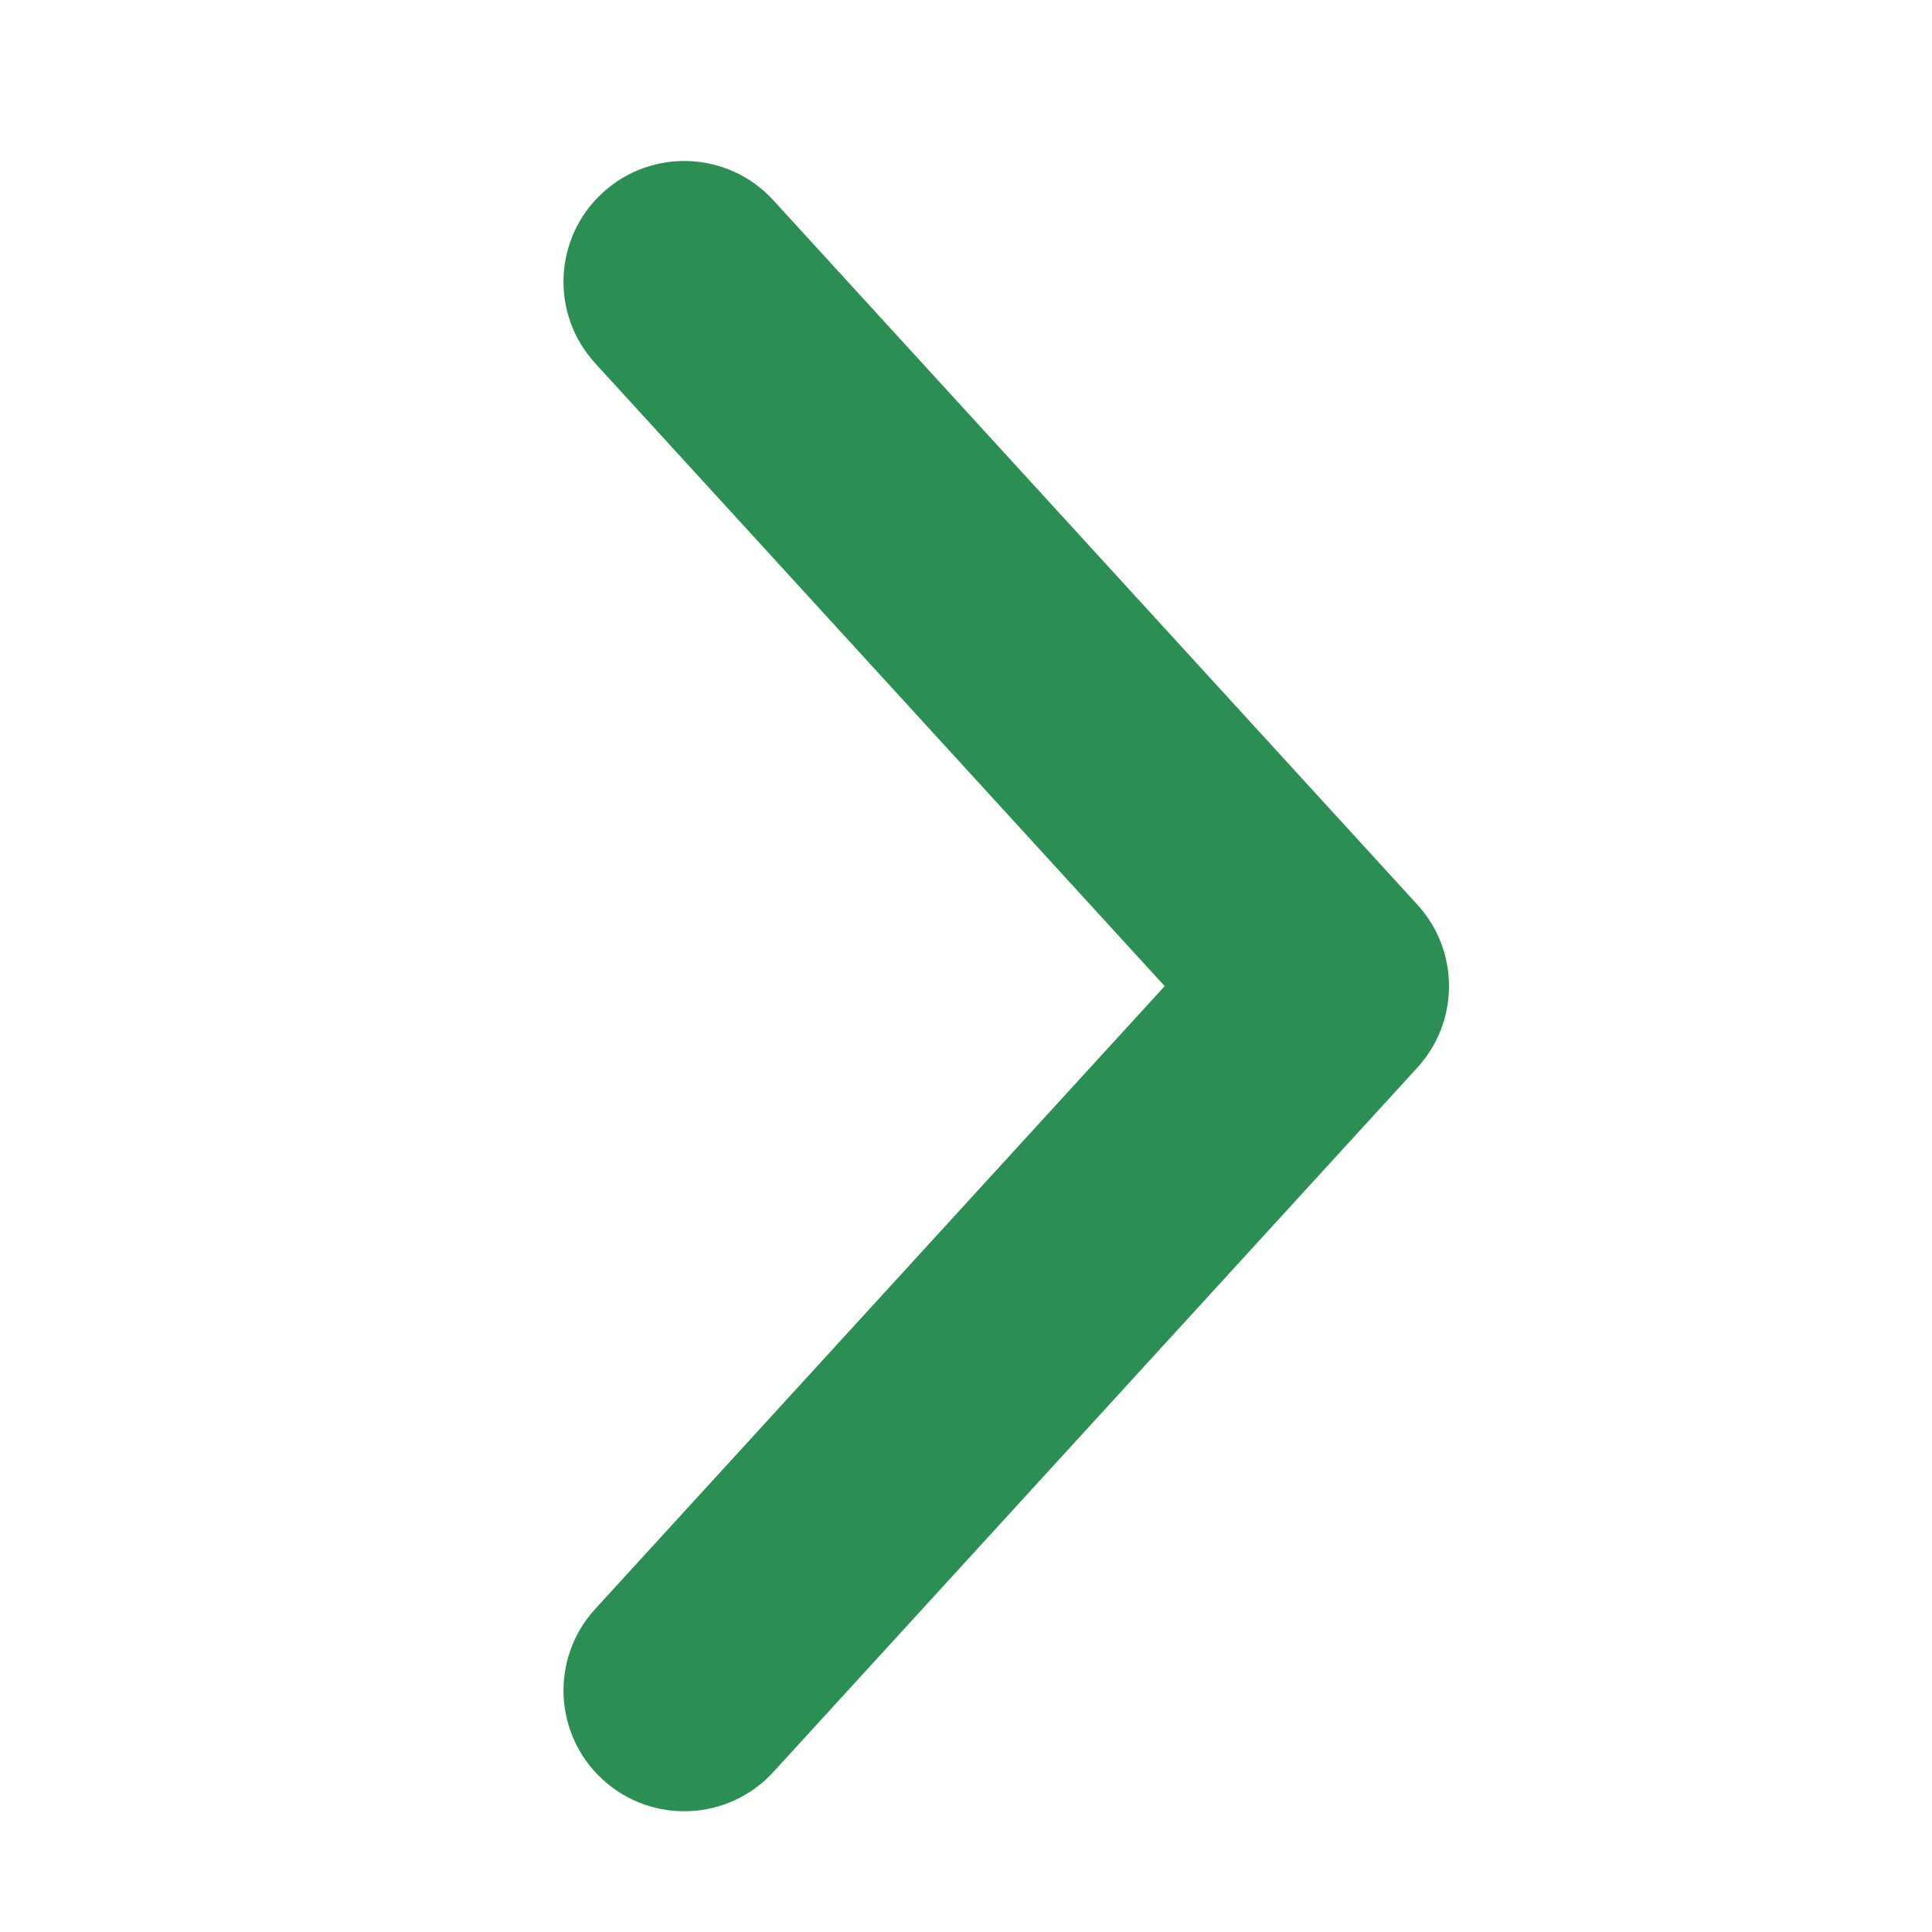 <svg width="24" height="24" viewBox="0 0 24 24" fill="none" xmlns="http://www.w3.org/2000/svg">
    <path fill-rule="evenodd" clip-rule="evenodd" d="M7.488 2.393C8.099 1.834 9.048 1.876 9.607 2.488L17.607 11.238C18.131 11.811 18.131 12.689 17.607 13.262L9.607 22.012C9.048 22.624 8.099 22.666 7.488 22.107C6.876 21.548 6.834 20.599 7.393 19.988L14.468 12.25L7.393 4.512C6.834 3.901 6.876 2.952 7.488 2.393Z" fill="#2B8F53"/>
</svg>
